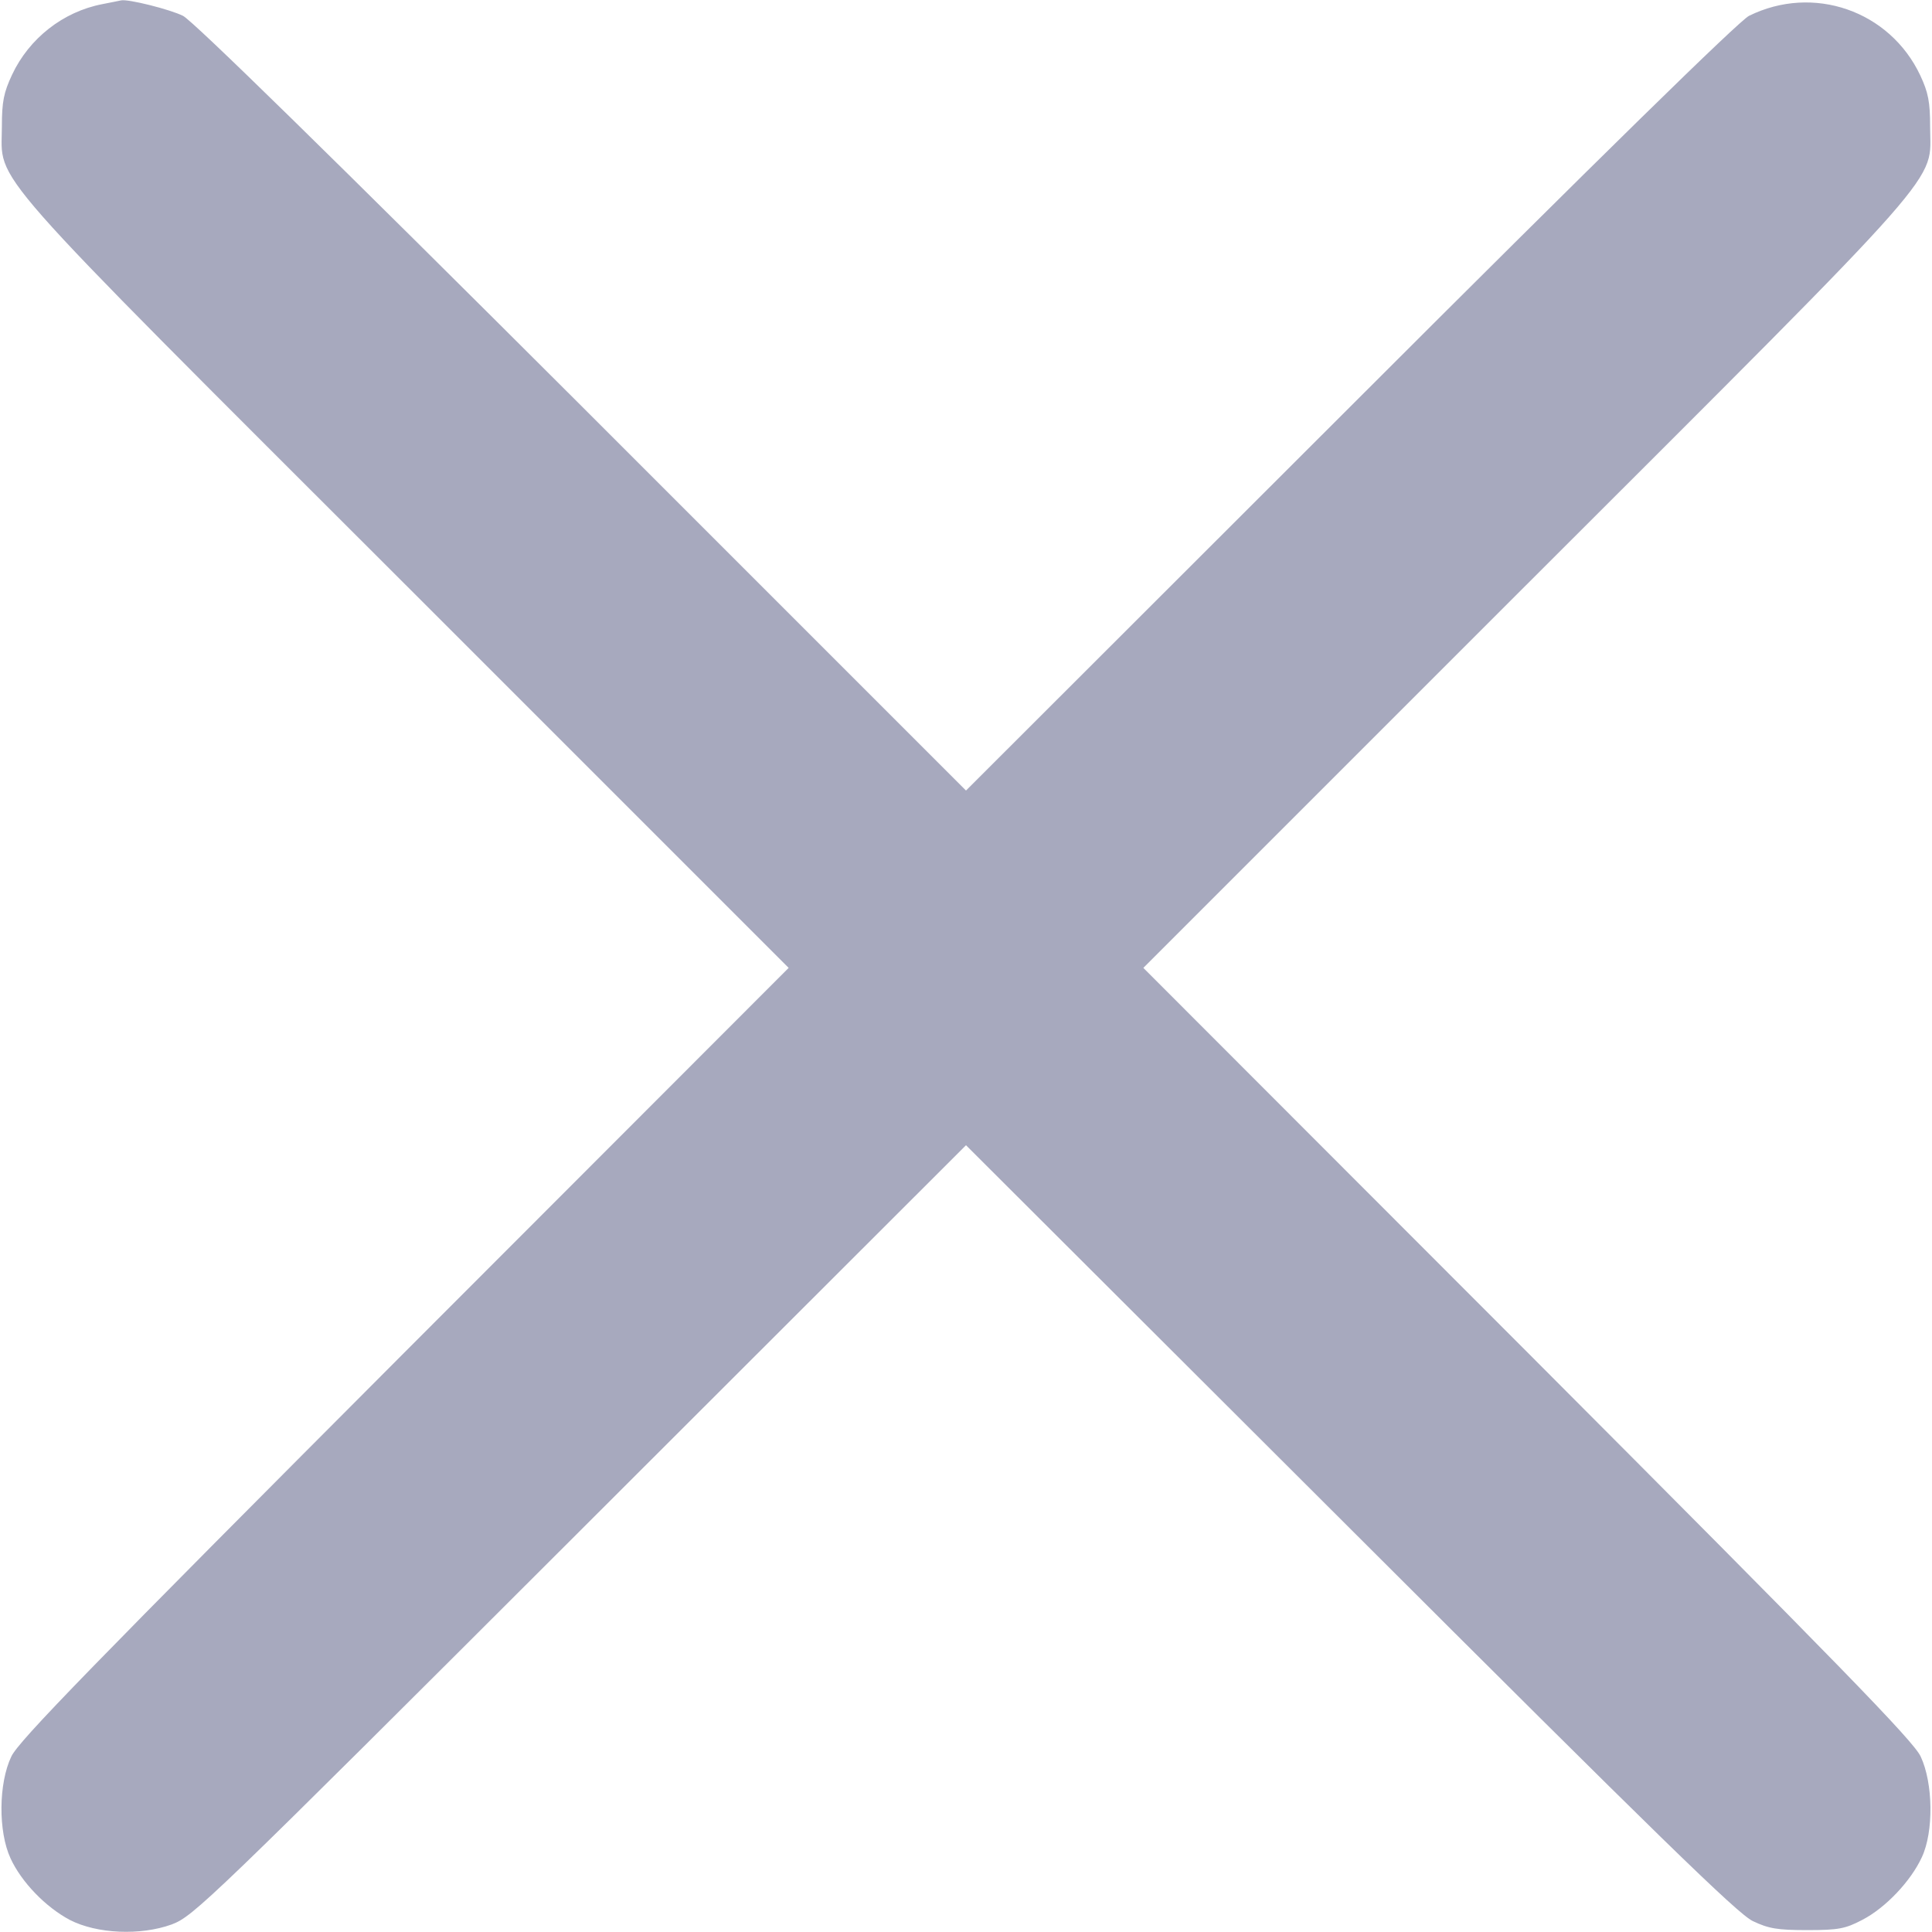 <svg width="512" height="512" viewBox="0 0 512 512" fill="#a7a9be" xmlns="http://www.w3.org/2000/svg">
<path d="M27.1 1.1C16.7 3.1 7.7 10.2 3.2 19.8C1 24.5 0.5 26.9 0.5 33.5C0.5 49 -6.3 41.3 108 155.5L209 256.5L107.1 358.5C24.4 441.4 4.9 461.4 3 465.5C-0.4 472.6 -0.5 485.4 2.8 492.5C5.7 498.8 12.1 505.4 18.5 508.8C25.7 512.5 37.2 513 45.5 510C51.3 507.8 54.9 504.4 153.8 405.6L256 303.5L357.8 405.1C439.5 486.7 460.5 507.2 464.5 509.1C468.7 511.1 471 511.5 479 511.5C487.3 511.5 489.1 511.1 493.5 508.8C499.7 505.6 506.4 498.5 509.3 492.2C512.5 485.4 512.3 472.5 509 465.5C507.1 461.4 487.6 441.4 404.9 358.5L303 256.5L404 155.5C518.3 41.3 511.5 49 511.5 33.5C511.5 27 511 24.5 508.9 20C500.8 2.8 480.5 -4.2 463.5 4.2C460.9 5.5 424.4 41.2 357.8 107.8L256 209.5L154.3 107.8C87.6 41.2 51.1 5.5 48.5 4.2C45.1 2.5 34 -0.3 32.1 0.1C31.8 0.2 29.5 0.6 27.1 1.1Z" fill="#a7a9be"/>
</svg>
